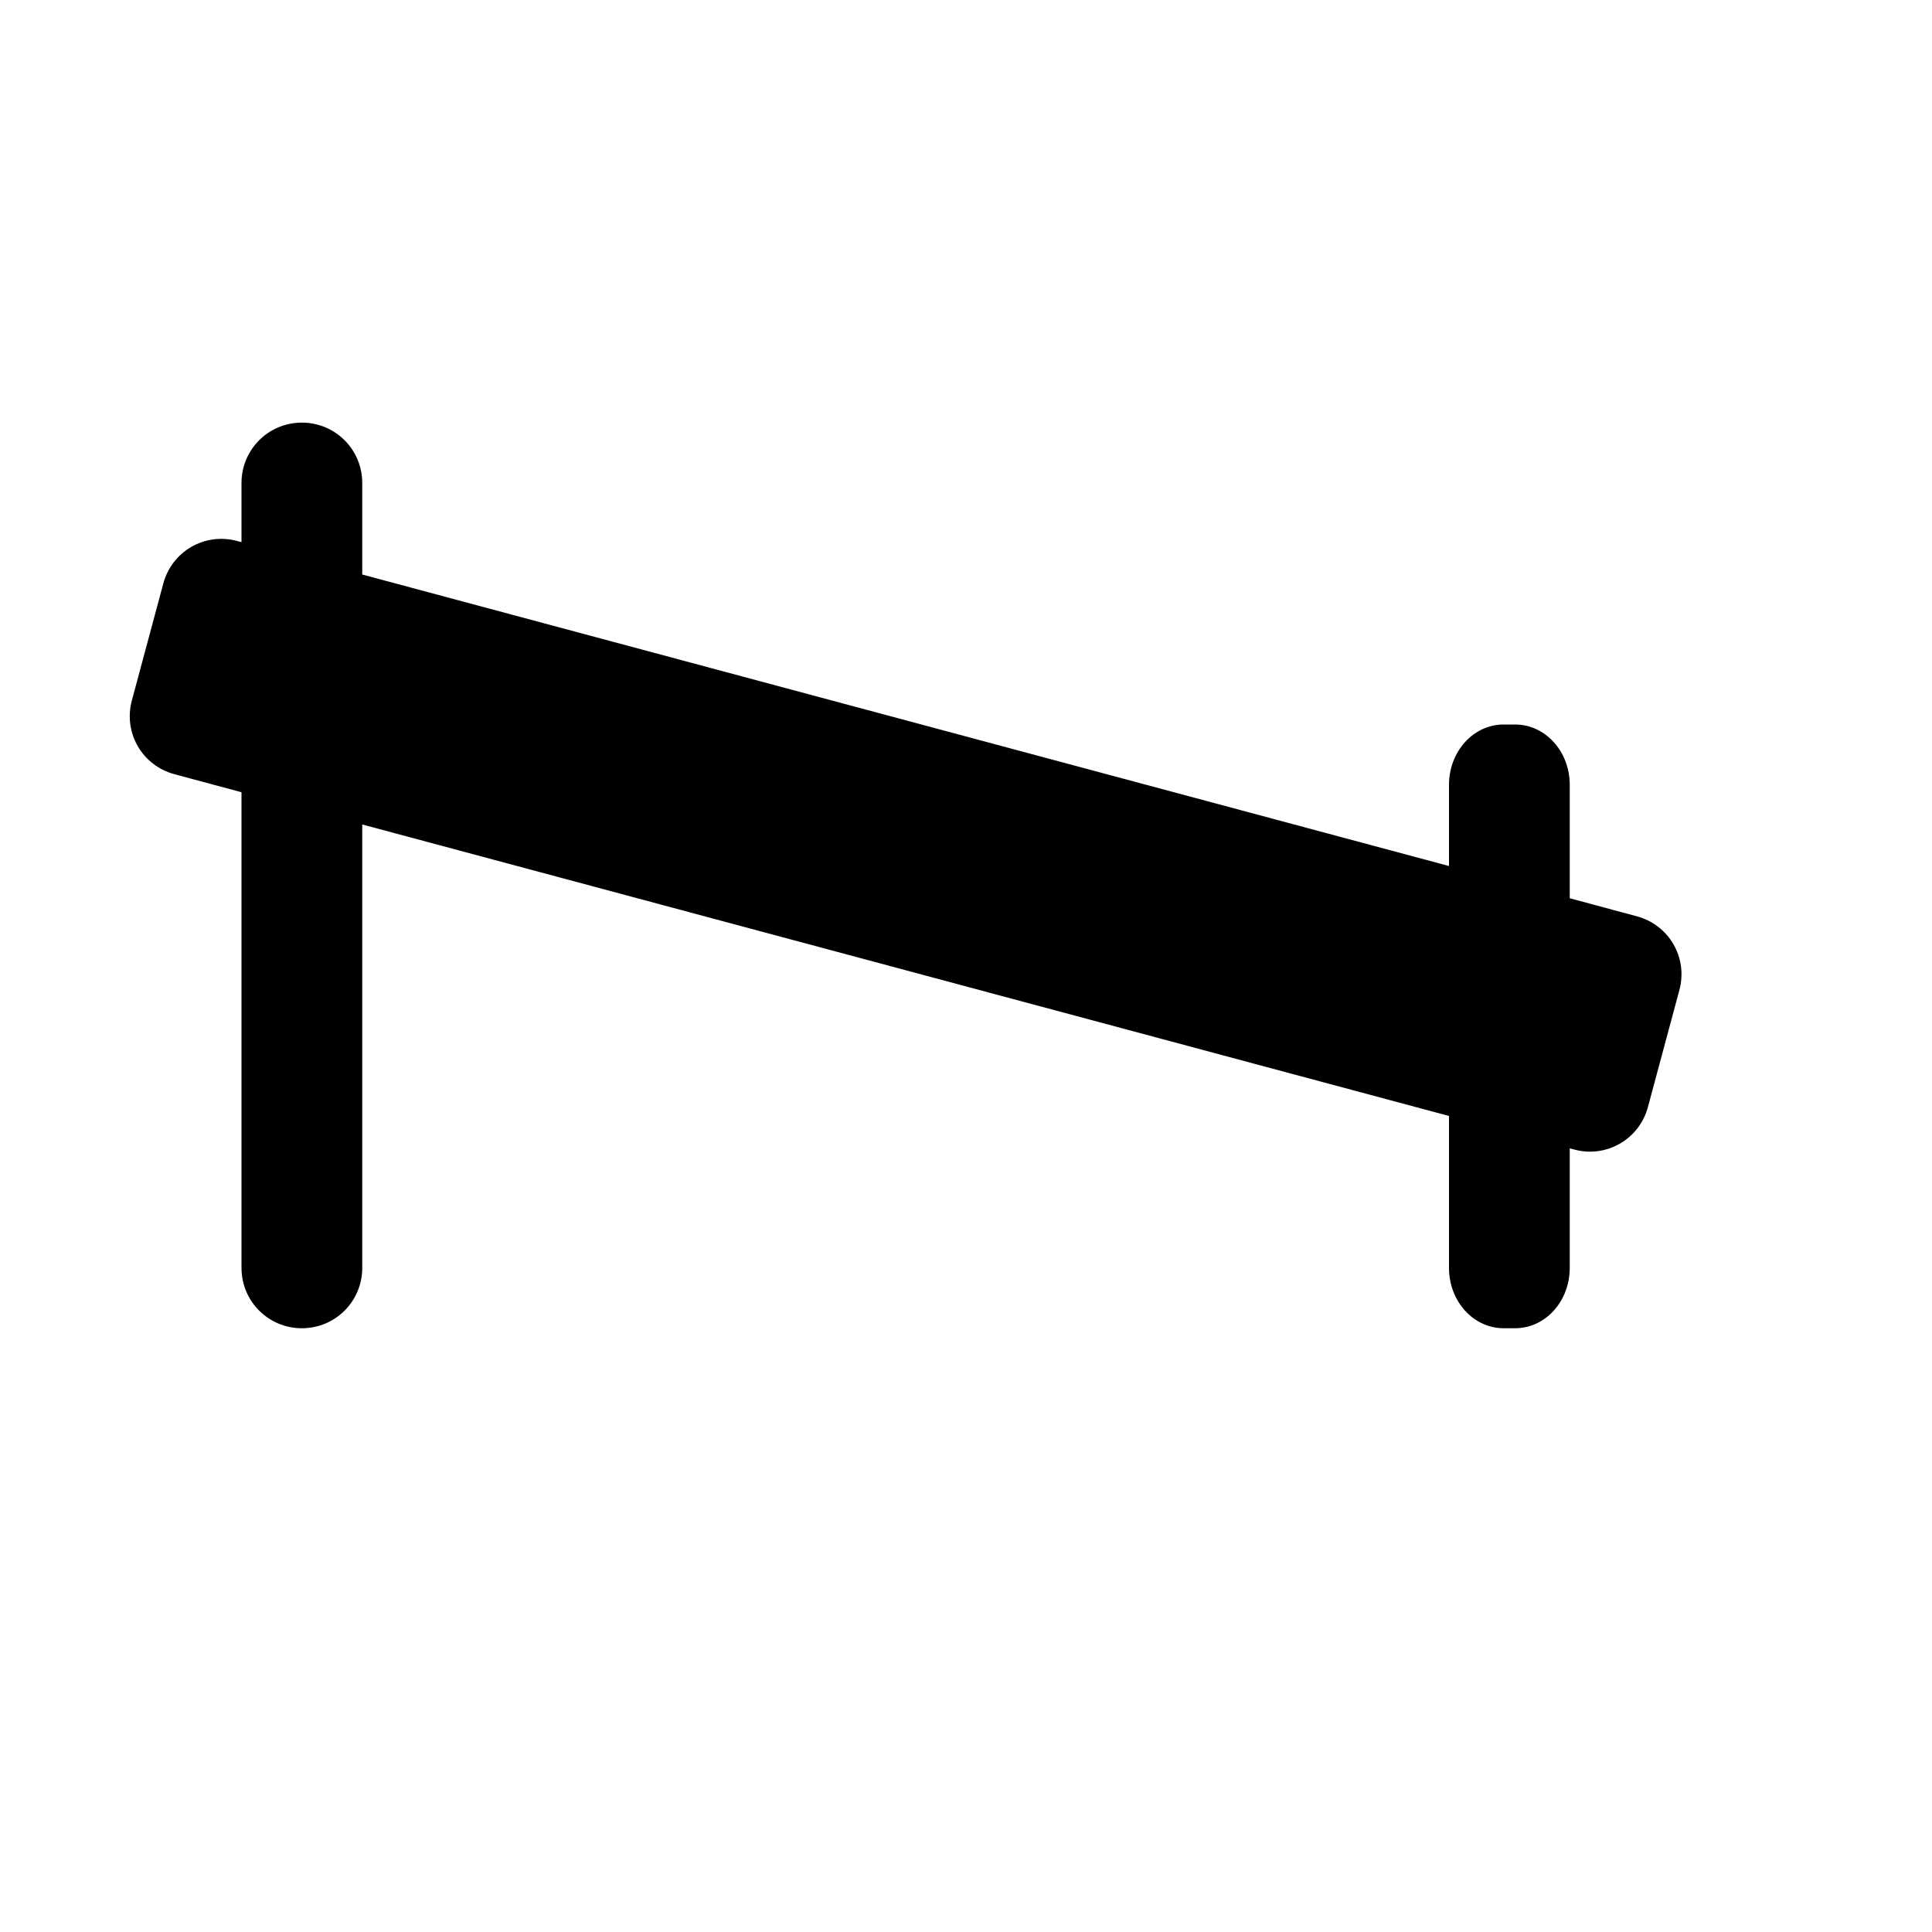 <?xml version="1.0" encoding="utf-8" ?>
<svg baseProfile="full" height="16" version="1.1" width="16" xmlns="http://www.w3.org/2000/svg" xmlns:ev="http://www.w3.org/2001/xml-events" xmlns:xlink="http://www.w3.org/1999/xlink"><defs /><path d="m 530.5,179.5 c -0.277,0 -0.5,0.223 -0.5,0.5 v 0.49 l -0.037,-0.01 c -0.268,-0.072 -0.54,0.086 -0.611,0.354 l -0.26,0.967 c -0.072,0.268 0.086,0.54 0.354,0.611 L 530,182.561 V 186.5 c 0,0.277 0.223,0.5 0.5,0.5 0.277,0 0.5,-0.223 0.5,-0.5 v -3.672 l 9,2.414 V 186.5 c 0,0.277 0.202,0.5 0.453,0.5 h 0.094 C 540.798,187 541,186.777 541,186.5 v -0.99 l 0.037,0.01 c 0.268,0.072 0.54,-0.086 0.611,-0.354 l 0.26,-0.967 c 0.072,-0.268 -0.086,-0.54 -0.354,-0.611 L 541,183.439 V 182.5 c 0,-0.277 -0.202,-0.5 -0.453,-0.5 h -0.094 C 540.202,182 540,182.223 540,182.5 v 0.672 l -9,-2.414 V 180 c 0,-0.277 -0.223,-0.5 -0.5,-0.5 z" fill="#000" transform="translate(8.0,8.0) translate(-536.0,-184.0)" /></svg>